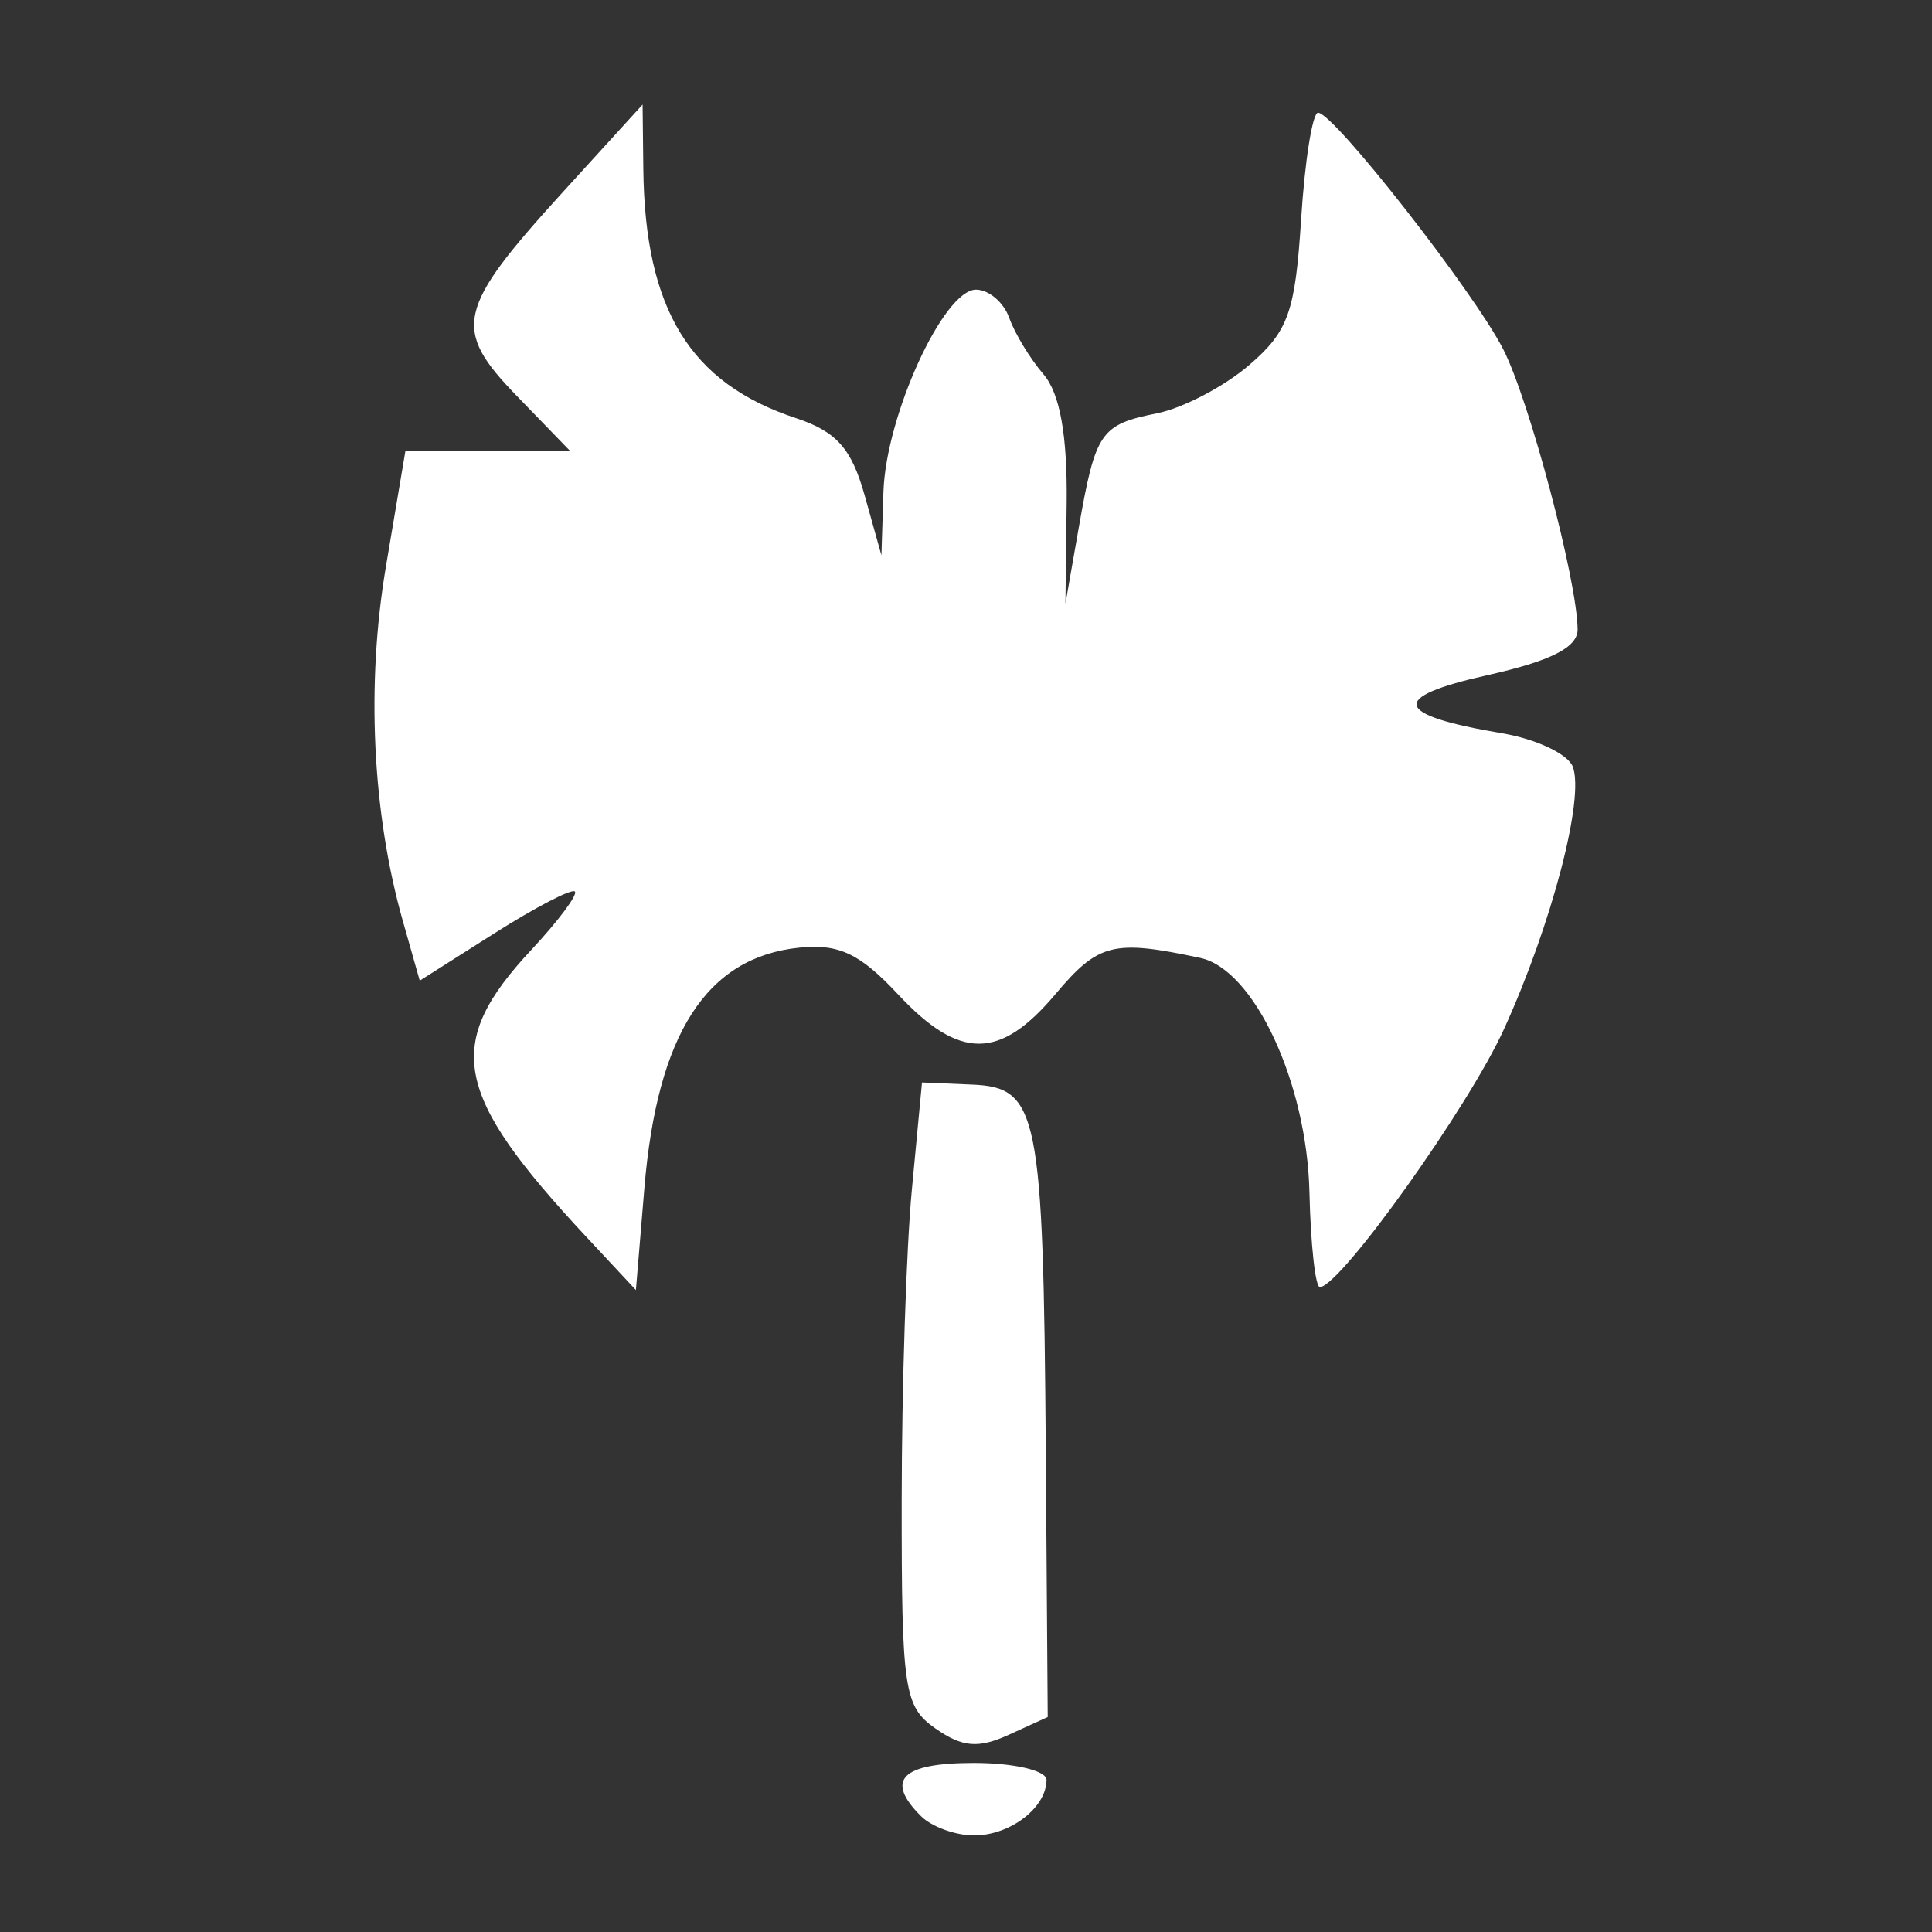 <?xml version="1.0" encoding="UTF-8" standalone="no"?>
<!-- Created with Inkscape (http://www.inkscape.org/) -->

<svg
   xmlns:dc="http://purl.org/dc/elements/1.1/"
   xmlns:cc="http://creativecommons.org/ns#"
   xmlns:rdf="http://www.w3.org/1999/02/22-rdf-syntax-ns#"
   xmlns:svg="http://www.w3.org/2000/svg"
   xmlns="http://www.w3.org/2000/svg"
   xmlns:sodipodi="http://sodipodi.sourceforge.net/DTD/sodipodi-0.dtd"
   xmlns:inkscape="http://www.inkscape.org/namespaces/inkscape"
   width="31.75mm"
   height="31.75mm"
   viewBox="0 0 31.75 31.75"
   version="1.1"
   id="svg8"
   inkscape:version="0.92.4 (5da689c313, 2019-01-14)"
   sodipodi:docname="barbarian.svg">
  <rect x="0" y="0" width="31.75" height="31.75" fill="#333333" stroke="none"/>
  <defs
     id="defs2" />
  <sodipodi:namedview
     id="base"
     pagecolor="#ffffff"
     bordercolor="#666666"
     borderopacity="1.0"
     inkscape:pageopacity="0.0"
     inkscape:pageshadow="2"
     inkscape:zoom="3.959798"
     inkscape:cx="53.207161"
     inkscape:cy="36.209005"
     inkscape:document-units="mm"
     inkscape:current-layer="layer1"
     showgrid="false"
     inkscape:pagecheckerboard="true"
     inkscape:window-width="1850"
     inkscape:window-height="1016"
     inkscape:window-x="70"
     inkscape:window-y="27"
     inkscape:window-maximized="1" />
  <g
     inkscape:label="Layer 1"
     inkscape:groupmode="layer"
     id="layer1"
     transform="translate(46.113,-135.982)">
    <path
       style="fill:#ffffff;stroke-width:0.265;fill-opacity:1"
       d="m -30.979,165.827 c -0.596,-0.596 -0.319,-0.873 0.873,-0.873 0.655,0 1.191,0.125 1.191,0.278 0,0.456 -0.596,0.913 -1.191,0.913 -0.306,0 -0.699,-0.143 -0.873,-0.318 z m 0.242,-1.437 c -0.52,-0.364 -0.56,-0.629 -0.558,-3.751 0.001,-1.847 0.076,-4.148 0.168,-5.113 l 0.166,-1.755 0.825,0.035 c 1.086,0.046 1.168,0.454 1.209,5.996 l 0.032,4.397 -0.64,0.292 c -0.499,0.228 -0.764,0.205 -1.2,-0.1 z m -5.743,-8.084 c -2.193,-2.352 -2.348,-3.166 -0.897,-4.719 0.442,-0.474 0.762,-0.903 0.711,-0.954 -0.051,-0.051 -0.646,0.258 -1.321,0.686 l -1.228,0.779 -0.278,-0.981 c -0.503,-1.774 -0.604,-3.893 -0.278,-5.825 l 0.321,-1.903 h 1.351 1.351 l -0.872,-0.9 c -1.068,-1.102 -0.994,-1.427 0.759,-3.353 l 1.308,-1.436 0.012,1.06 c 0.026,2.308 0.768,3.519 2.507,4.093 0.666,0.22 0.914,0.499 1.13,1.268 l 0.276,0.987 0.033,-1.041 c 0.04,-1.252 0.988,-3.325 1.521,-3.325 0.21,0 0.455,0.208 0.546,0.463 0.09,0.255 0.344,0.673 0.564,0.929 0.27,0.315 0.393,1 0.38,2.117 l -0.02,1.651 0.218,-1.243 c 0.277,-1.581 0.357,-1.699 1.289,-1.885 0.424,-0.085 1.104,-0.441 1.512,-0.792 0.644,-0.554 0.757,-0.87 0.854,-2.394 0.061,-0.965 0.187,-1.755 0.279,-1.754 0.259,0.002 2.558,2.939 3.043,3.889 0.43,0.842 1.215,3.797 1.222,4.601 0.003,0.297 -0.437,0.52 -1.489,0.755 -1.619,0.362 -1.544,0.651 0.249,0.954 0.559,0.094 1.081,0.341 1.16,0.547 0.198,0.515 -0.344,2.586 -1.128,4.31 -0.579,1.276 -2.673,4.213 -3.026,4.245 -0.075,0.007 -0.153,-0.695 -0.173,-1.559 -0.041,-1.8 -0.91,-3.663 -1.795,-3.852 -1.429,-0.305 -1.672,-0.244 -2.379,0.595 -0.913,1.085 -1.576,1.086 -2.585,0.006 -0.63,-0.674 -0.973,-0.836 -1.628,-0.769 -1.522,0.157 -2.332,1.417 -2.543,3.955 l -0.139,1.671 z"
       id="path826"
       inkscape:connector-curvature="0" />
  </g>
</svg>
